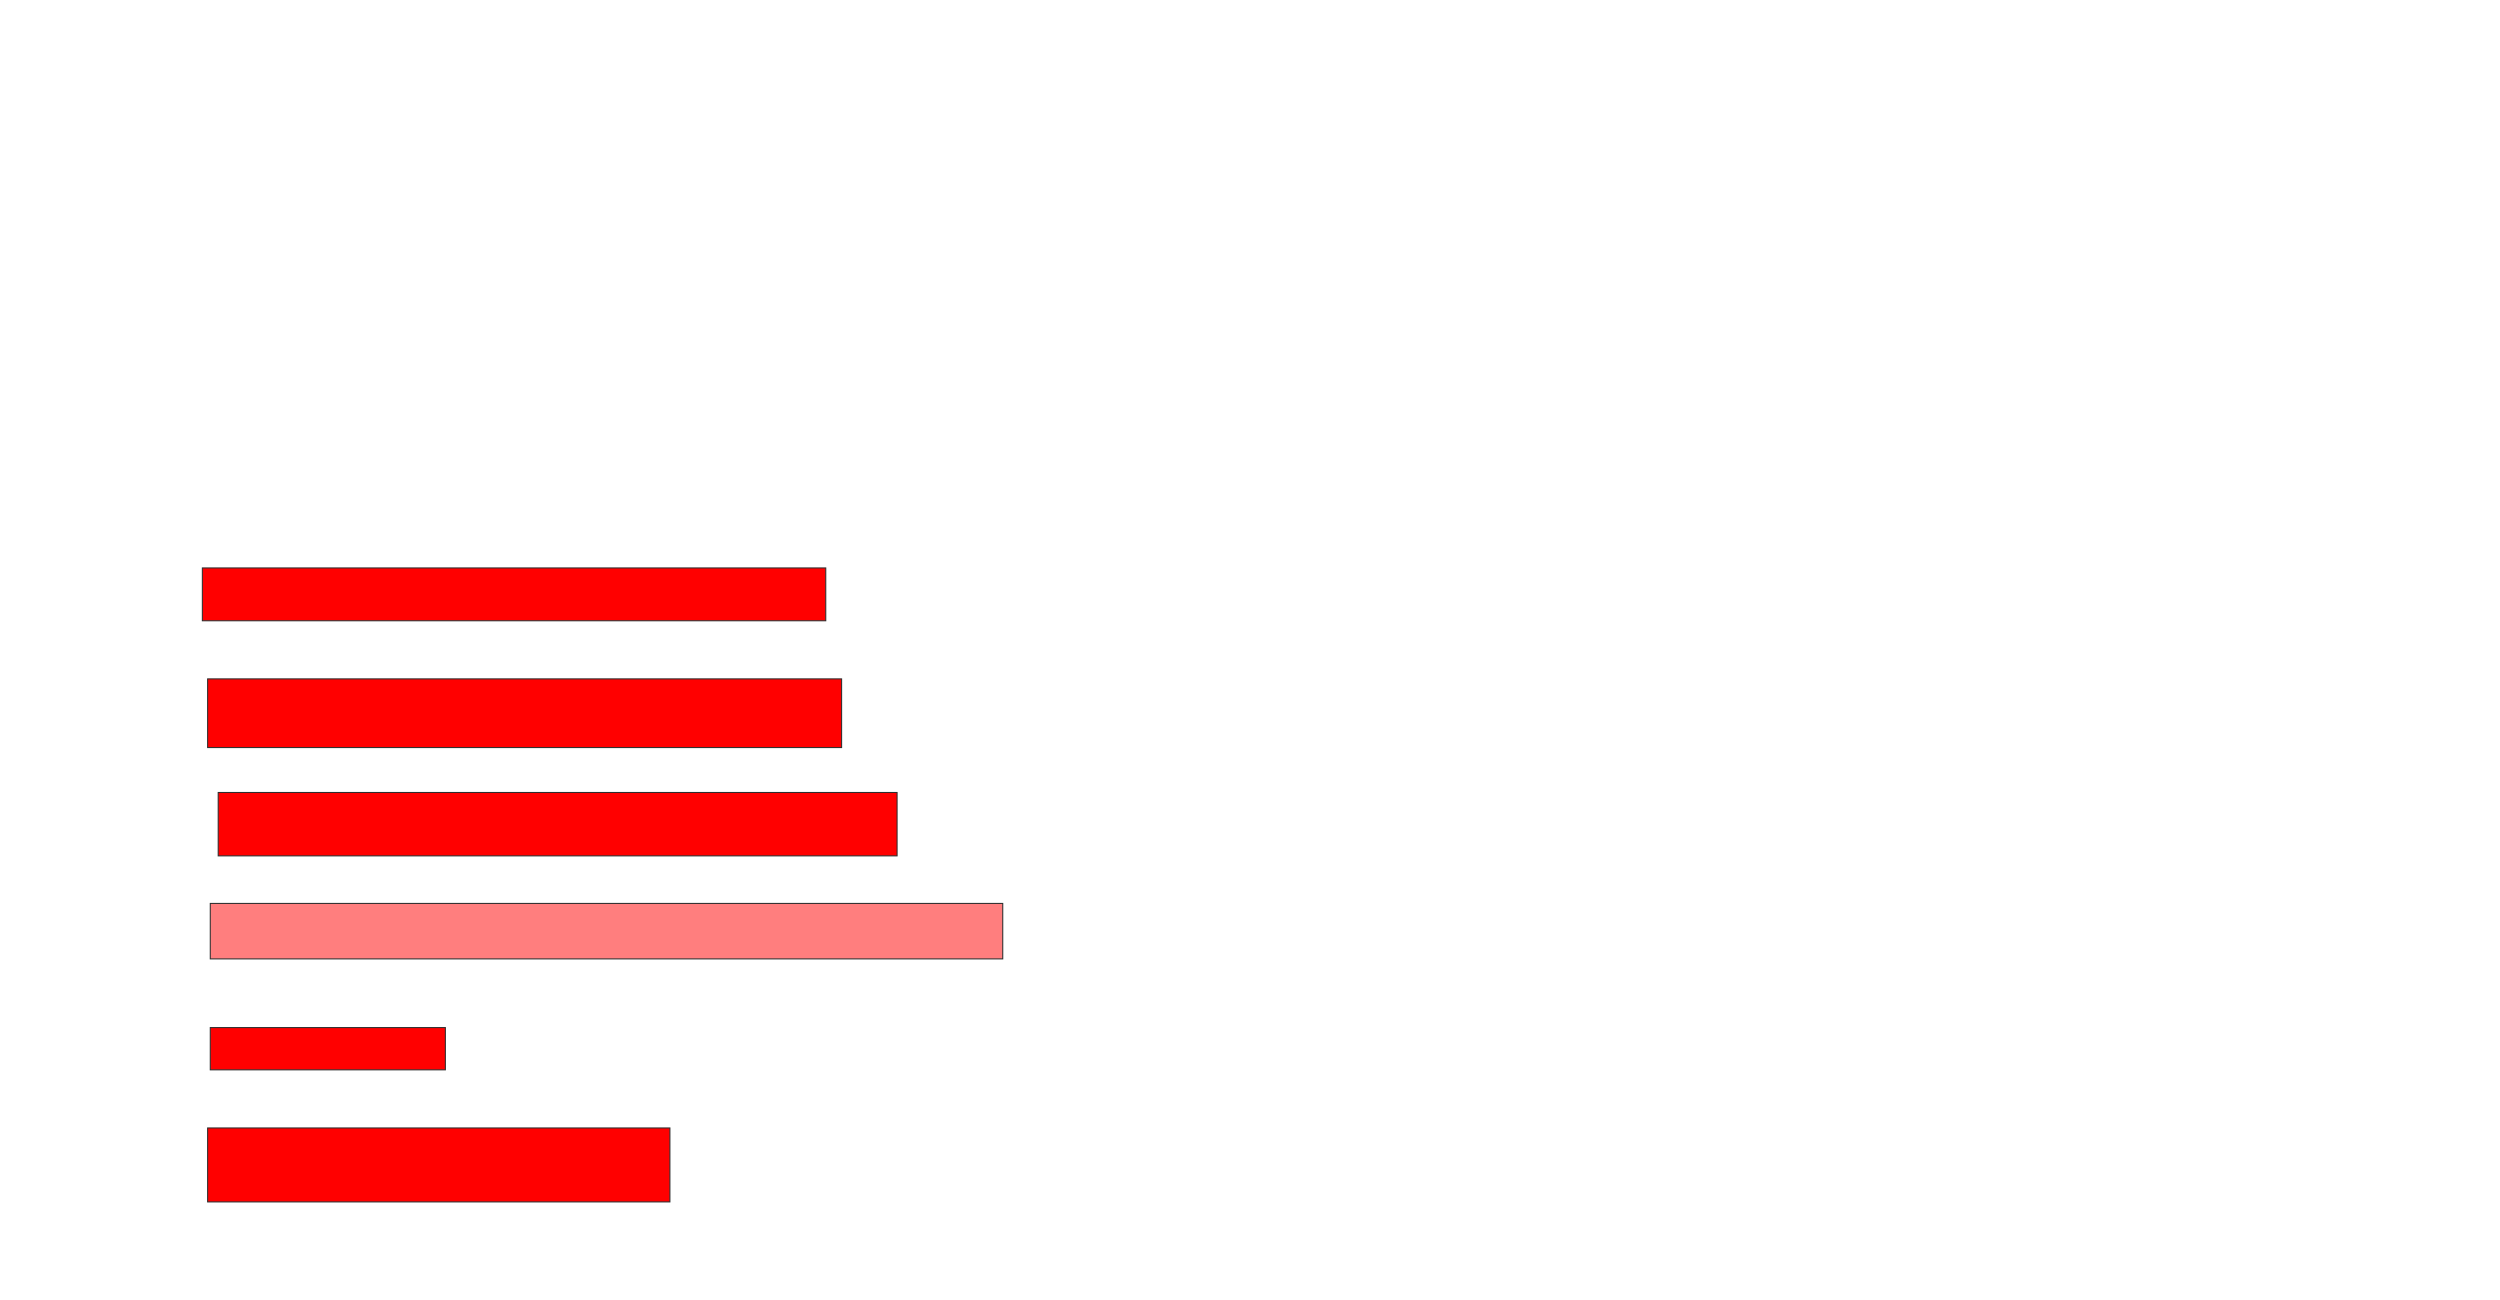 <svg xmlns="http://www.w3.org/2000/svg" width="2366" height="1230">
 <!-- Created with Image Occlusion Enhanced -->
 <g>
  <title>Labels</title>
 </g>
 <g>
  <title>Masks</title>
  <rect id="2614d5b81aff41e2af6b0028d3bed87c-ao-1" height="50" width="590" y="537.5" x="191.5" stroke="#2D2D2D" fill="#ff0000"/>
  <rect id="2614d5b81aff41e2af6b0028d3bed87c-ao-2" height="65" width="600" y="642.5" x="196.5" stroke="#2D2D2D" fill="#ff0000"/>
  <rect id="2614d5b81aff41e2af6b0028d3bed87c-ao-3" height="60" width="642.5" y="750" x="206.5" stroke="#2D2D2D" fill="#ff0000"/>
  <rect id="2614d5b81aff41e2af6b0028d3bed87c-ao-4" height="52.5" width="750" y="855" x="199" stroke="#2D2D2D" fill="#FF7E7E" class="qshape"/>
  <rect id="2614d5b81aff41e2af6b0028d3bed87c-ao-5" height="40" width="222.5" y="972.5" x="199" stroke="#2D2D2D" fill="#ff0000"/>
  <rect id="2614d5b81aff41e2af6b0028d3bed87c-ao-6" height="70" width="437.5" y="1067.5" x="196.5" stroke="#2D2D2D" fill="#ff0000"/>
 </g>
</svg>